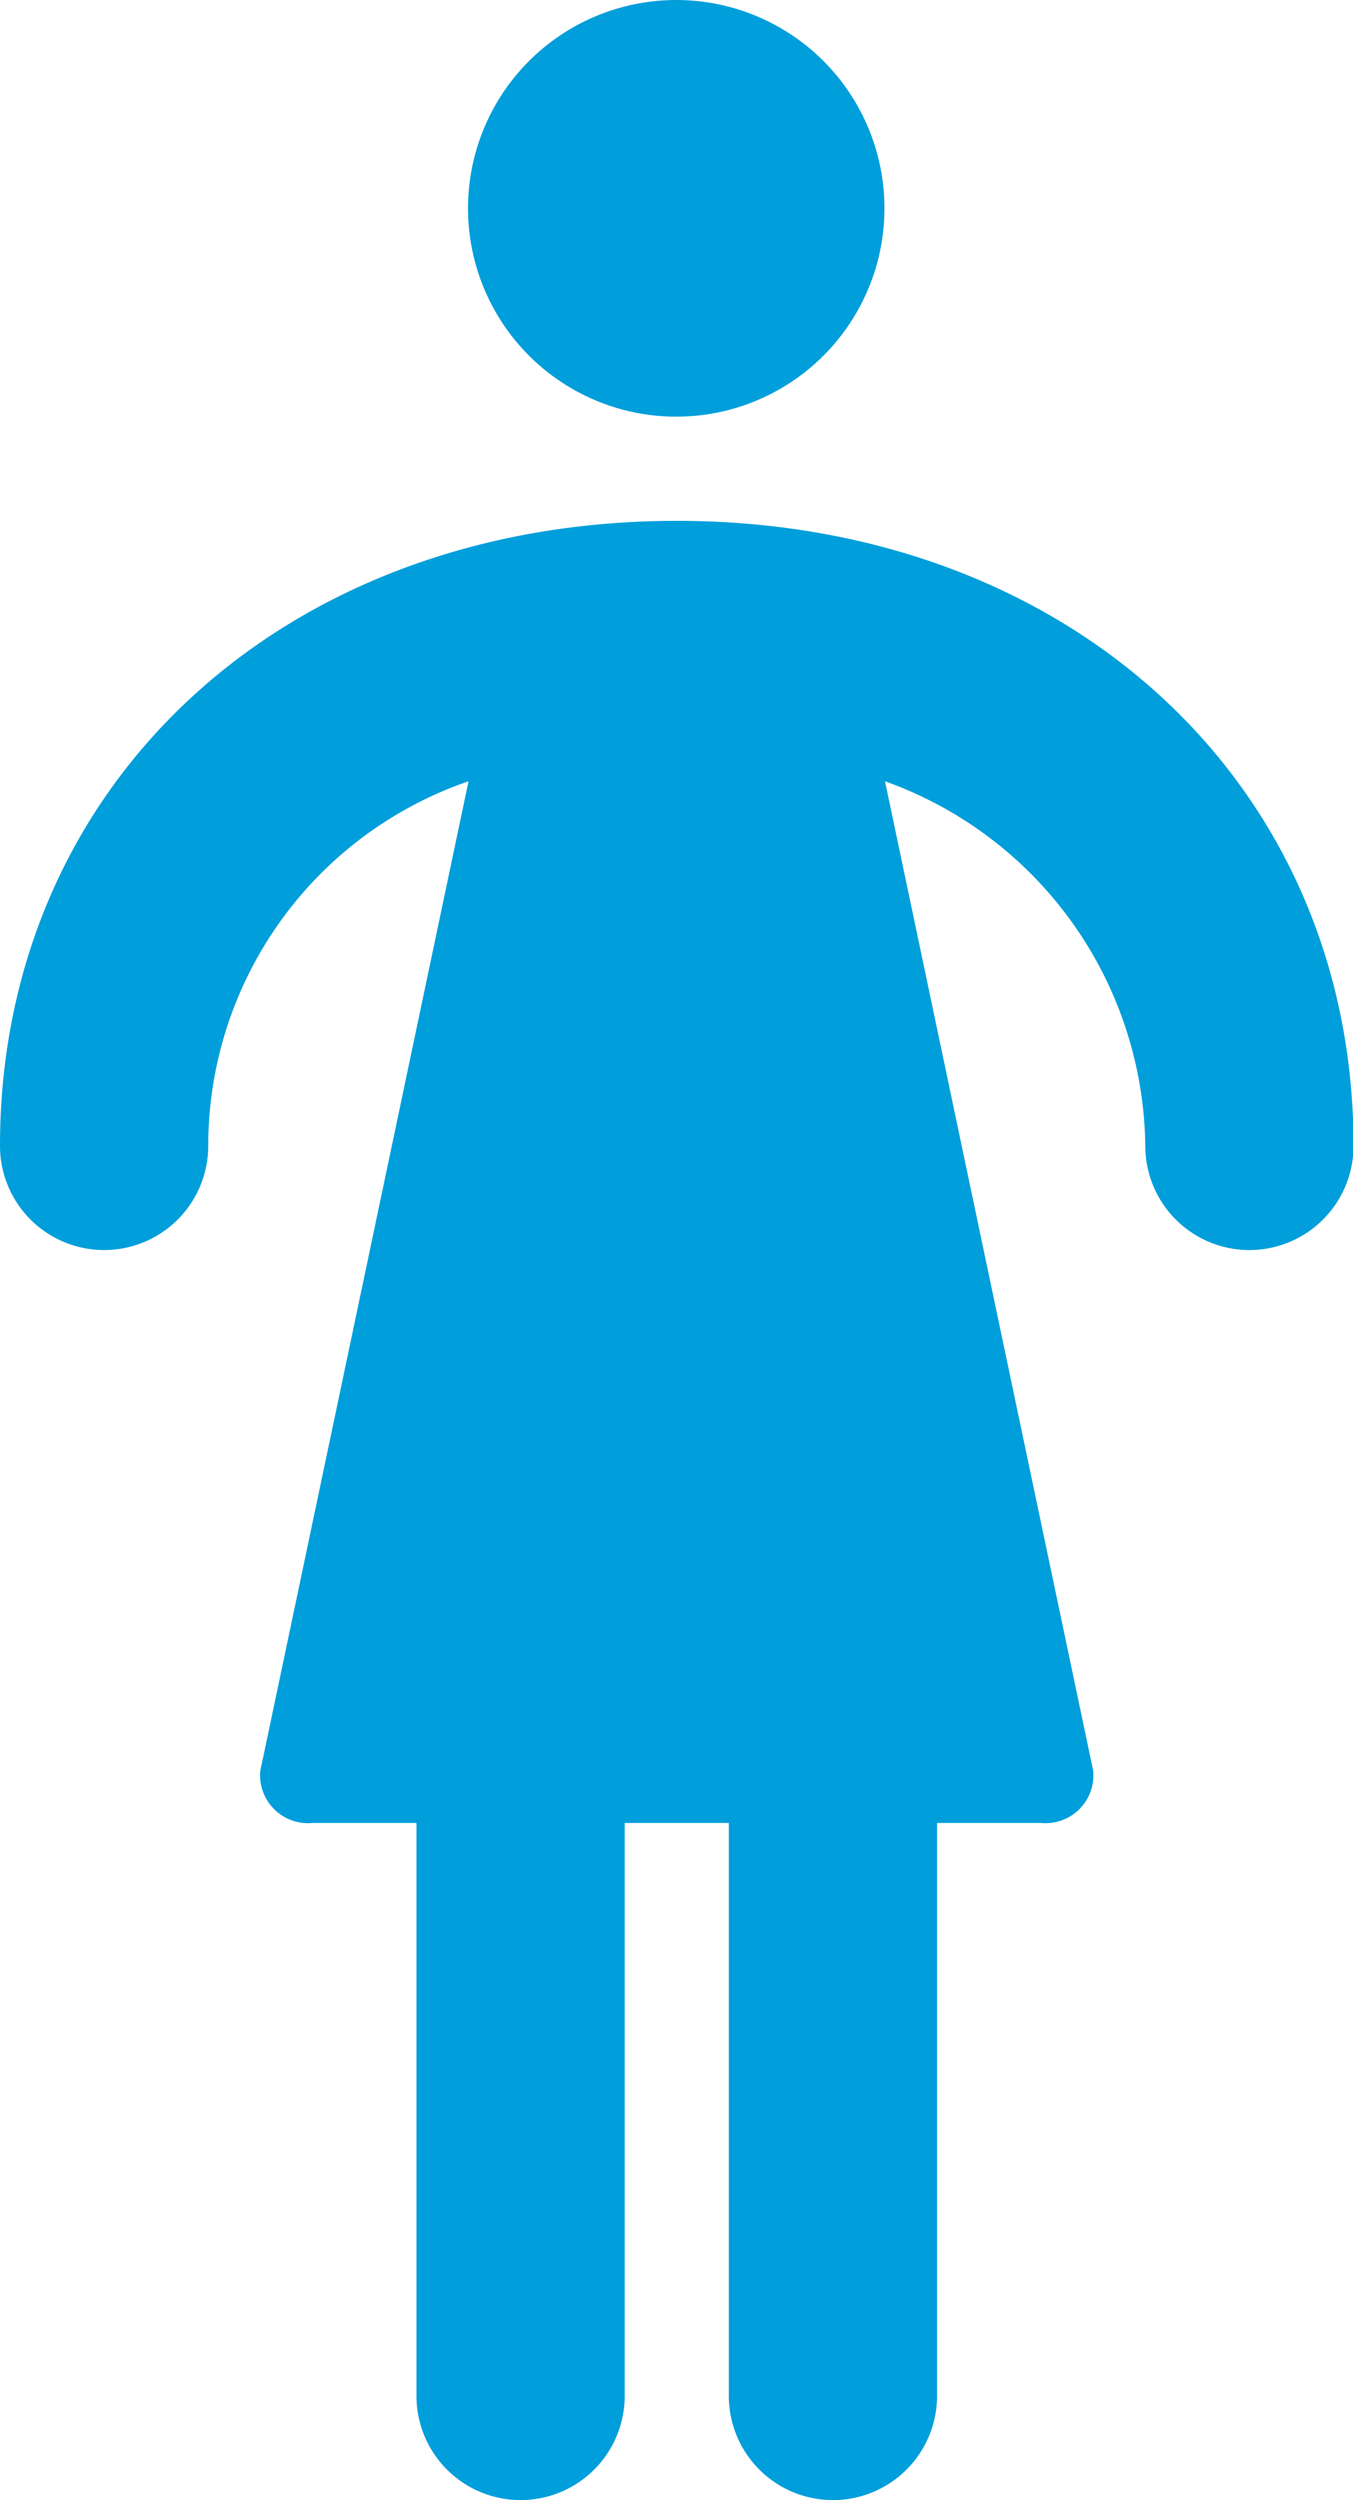 <?xml version="1.0" encoding="UTF-8"?>
<svg xmlns="http://www.w3.org/2000/svg" viewBox="0 0 25.99 48"><g fill="#5091cd" data-name="Layer 2"><path d="M13 10C5.46 10 0 15.05 0 22a2 2 0 0 0 4 0 7.4 7.4 0 0 1 5-7L5 34a.92.92 0 0 0 1 1h2v11a2 2 0 0 0 4 0V35h2v11a2 2 0 1 0 4 0V35h2a.92.92 0 0 0 1-1l-4-19a7.53 7.53 0 0 1 5 7 2 2 0 0 0 4 0c0-6.95-5.47-12-13-12z" style="fill: #009edb;"/><circle cx="12.99" cy="4" r="4" style="fill: #009edb;"/></g></svg>

